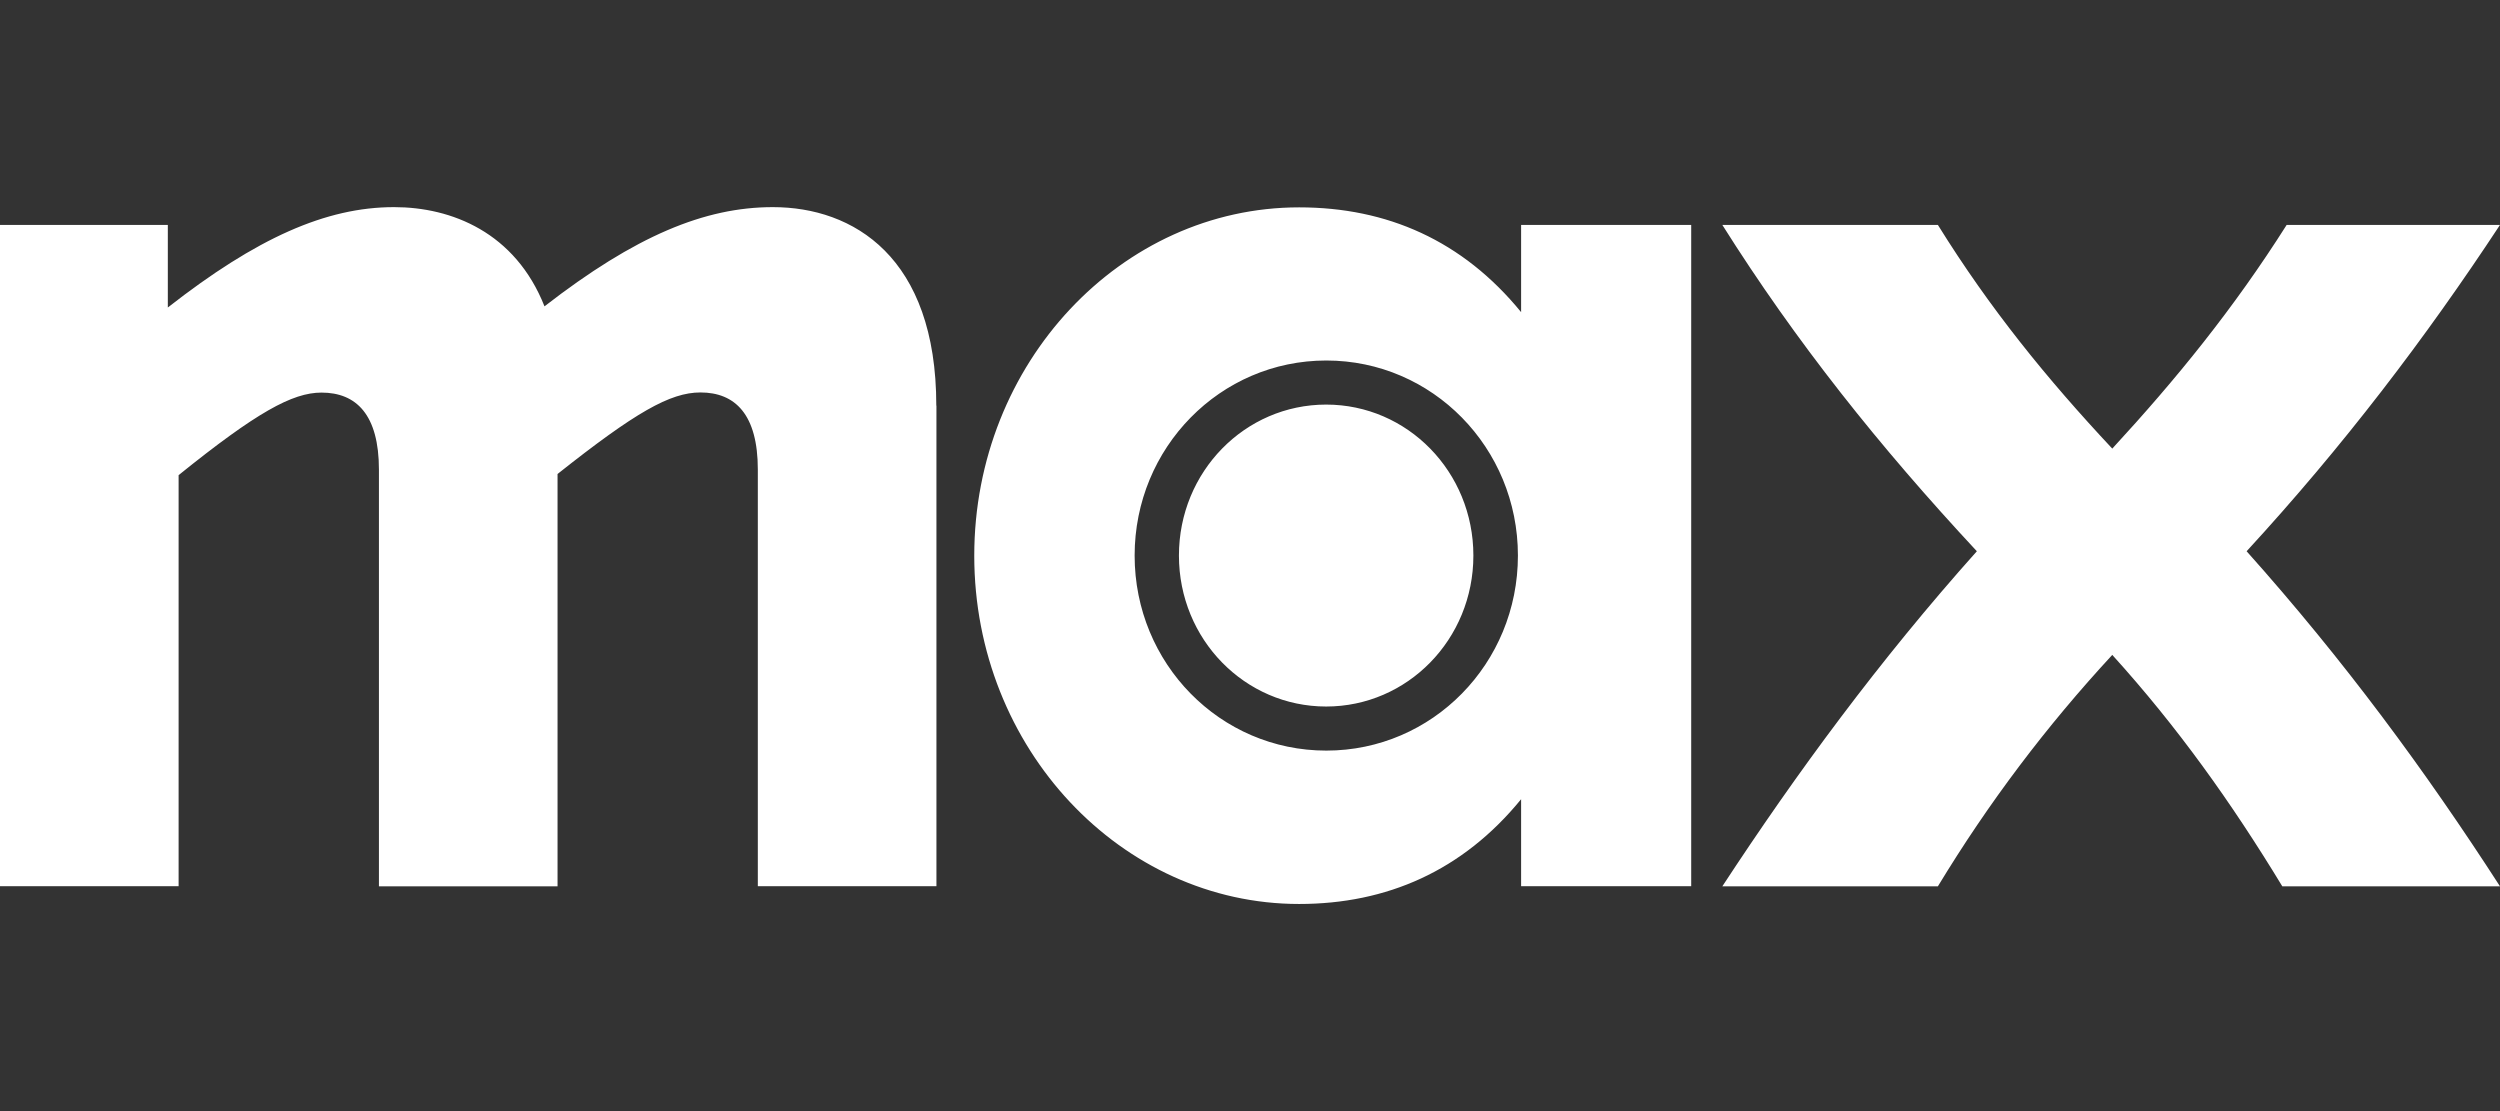 <svg width="54" height="24" viewBox="0 0 54 24" fill="none" xmlns="http://www.w3.org/2000/svg">
<rect x="0" y="0" width="54" height="24" fill="#333333" stroke="none"/>
<path d="M20.227 8.763V19.142H16.369V10.143C16.369 8.951 15.879 8.477 15.129 8.477C14.475 8.477 13.725 8.905 12.043 10.238V19.145H8.185V10.146C8.185 8.954 7.694 8.48 6.944 8.48C6.315 8.48 5.54 8.908 3.858 10.263V19.142H0V4.858H3.625V6.642C5.543 5.142 7.041 4.474 8.512 4.474C9.752 4.474 11.129 5.019 11.761 6.617C13.725 5.093 15.223 4.474 16.694 4.474C18.427 4.474 20.224 5.545 20.224 8.76M32.856 4.858H36.53V19.142H32.856V17.263C31.595 18.809 29.955 19.526 28.061 19.526C24.224 19.526 21.044 16.169 21.044 12.003C21.044 7.836 24.224 4.479 28.061 4.479C29.958 4.479 31.592 5.194 32.856 6.742V4.861V4.858ZM32.787 12C32.787 9.668 30.938 7.787 28.648 7.787C26.357 7.787 24.508 9.668 24.508 12C24.508 14.332 26.354 16.213 28.648 16.213C30.941 16.213 32.787 14.332 32.787 12ZM28.645 8.739C26.89 8.739 25.465 10.189 25.465 12C25.465 13.811 26.89 15.261 28.645 15.261C30.4 15.261 31.825 13.811 31.825 12C31.825 10.189 30.4 8.739 28.645 8.739ZM54 4.858H49.392C48.245 6.669 47.005 8.193 45.625 9.69C44.221 8.19 42.983 6.669 41.858 4.858H37.202C38.791 7.381 40.594 9.644 42.7 11.907C40.594 14.263 38.793 16.715 37.202 19.145H41.858C42.957 17.334 44.197 15.692 45.625 14.146C47.029 15.695 48.2 17.337 49.298 19.145H54C52.385 16.644 50.632 14.263 48.527 11.907C50.608 9.644 52.385 7.312 54 4.858Z" fill="white"/>
</svg>
